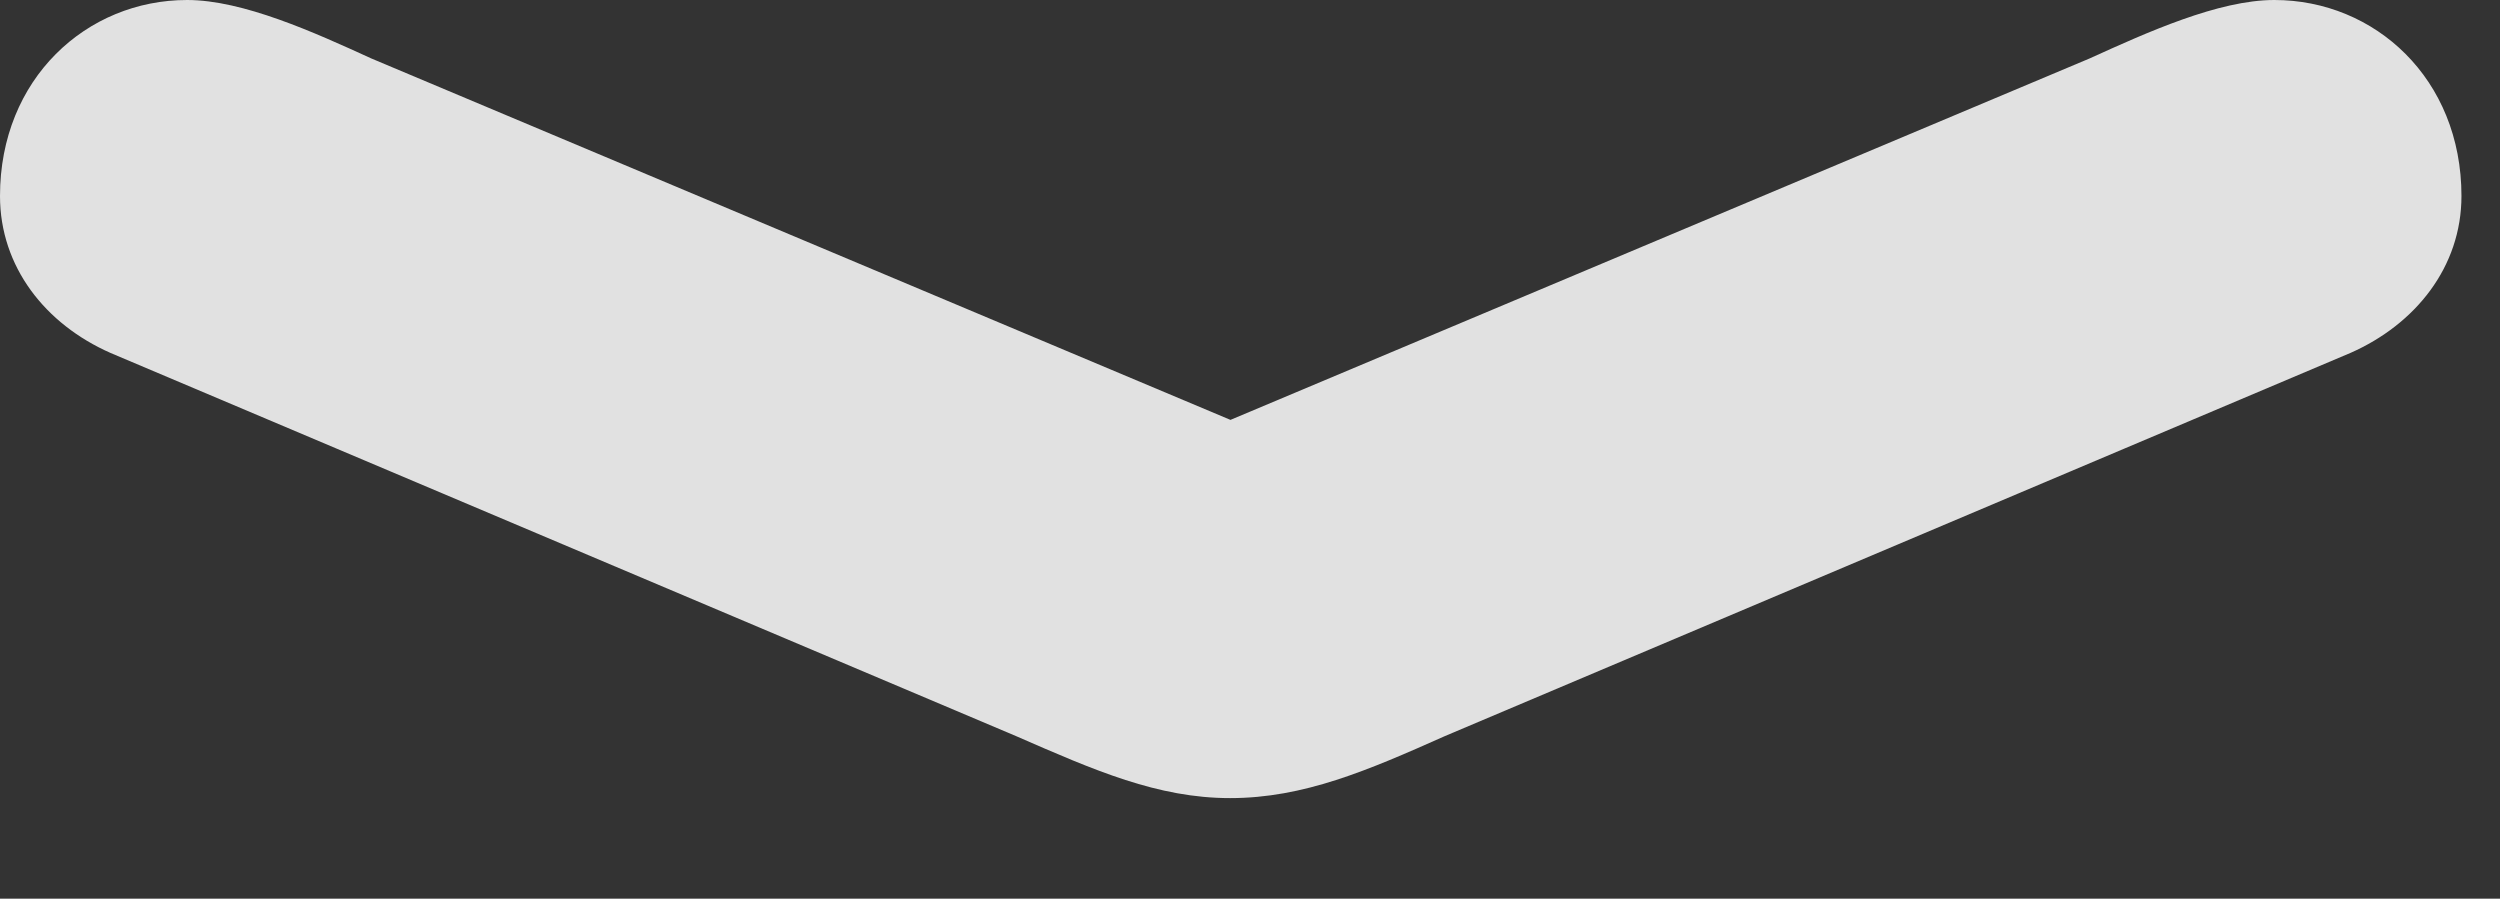 <?xml version="1.0" encoding="UTF-8"?>
<!--Generator: Apple Native CoreSVG 232.5-->
<!DOCTYPE svg
PUBLIC "-//W3C//DTD SVG 1.1//EN"
       "http://www.w3.org/Graphics/SVG/1.1/DTD/svg11.dtd">
<svg version="1.1" xmlns="http://www.w3.org/2000/svg" xmlns:xlink="http://www.w3.org/1999/xlink" width="23.418" height="8.418">
 <rect width="100%" height="100%" fill="#333333" stroke="none"/>
 <g>
  <rect height="8.418" opacity="0" width="23.418" x="0" y="0"/>
  <path d="M1.035 3.306L9.517 6.895C10.254 7.217 10.845 7.476 11.523 7.476C12.212 7.476 12.812 7.217 13.535 6.895L22.017 3.306C22.627 3.037 23.057 2.5 23.057 1.836C23.057 0.737 22.246 0 21.304 0C20.781 0 20.112 0.303 19.575 0.547L10.894 4.199L12.158 4.199L3.477 0.547C2.944 0.303 2.275 0 1.753 0C0.811 0 0 0.737 0 1.836C0 2.5 0.425 3.037 1.035 3.306Z" fill="#ffffff" fill-opacity="0.85"/>
 </g>
</svg>
